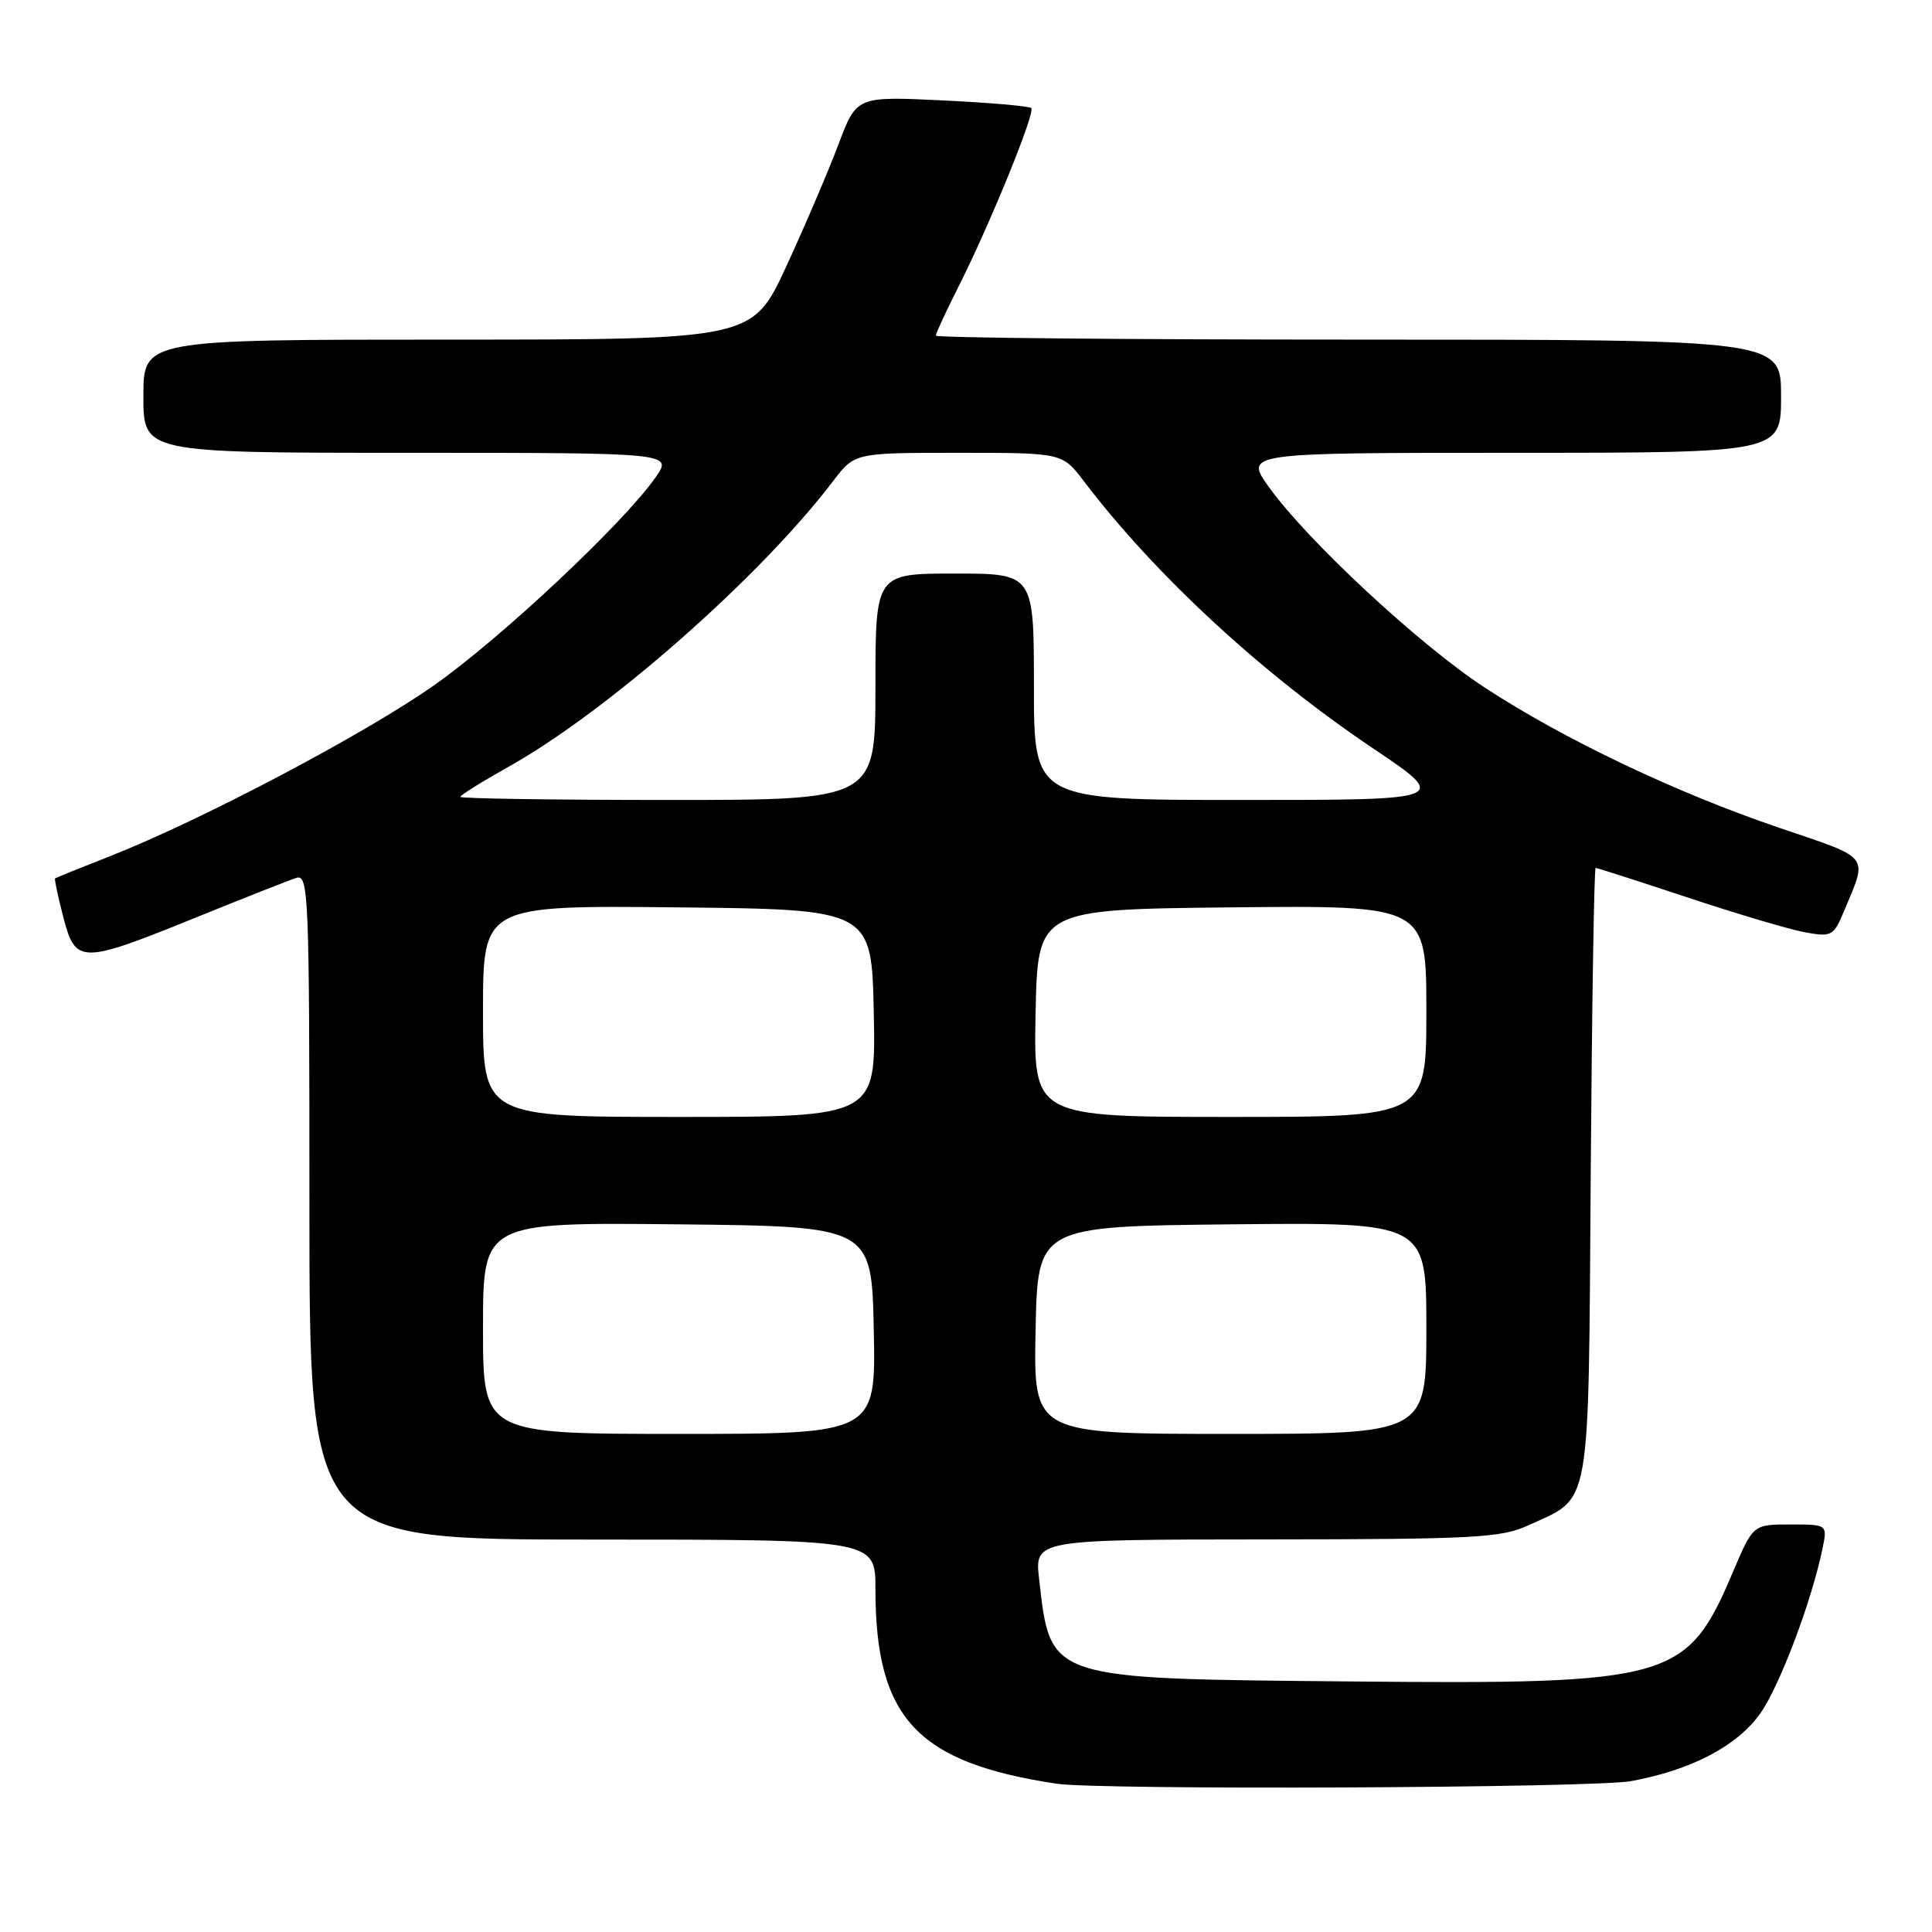 <?xml version="1.0" encoding="UTF-8" standalone="no"?>
<!DOCTYPE svg PUBLIC "-//W3C//DTD SVG 1.1//EN" "http://www.w3.org/Graphics/SVG/1.1/DTD/svg11.dtd" >
<svg xmlns="http://www.w3.org/2000/svg" xmlns:xlink="http://www.w3.org/1999/xlink" version="1.1" viewBox="0 0 256 256">
 <g >
 <path fill="currentColor"
d=" M 216.11 236.01 C 224.08 234.55 230.13 231.39 233.21 227.09 C 235.77 223.50 240.01 212.32 241.48 205.25 C 242.16 202.00 242.16 202.00 237.23 202.00 C 232.30 202.00 232.30 202.00 229.63 208.28 C 223.52 222.66 221.64 223.20 178.82 222.80 C 138.67 222.43 139.22 222.61 137.69 209.25 C 137.09 204.00 137.09 204.00 167.80 203.98 C 195.44 203.96 198.90 203.77 202.50 202.12 C 210.94 198.24 210.46 200.92 210.78 155.40 C 210.94 133.18 211.23 115.00 211.43 115.00 C 211.63 115.00 217.13 116.77 223.65 118.93 C 230.17 121.10 237.16 123.17 239.19 123.54 C 242.70 124.17 242.96 124.02 244.33 120.76 C 247.50 113.16 248.04 113.86 235.74 109.68 C 222.07 105.04 207.15 97.93 196.71 91.09 C 188.09 85.45 173.25 71.66 168.16 64.57 C 164.88 60.00 164.88 60.00 200.44 60.00 C 236.00 60.00 236.00 60.00 236.00 52.50 C 236.00 45.00 236.00 45.00 180.00 45.00 C 149.20 45.00 124.00 44.76 124.00 44.47 C 124.00 44.18 125.33 41.30 126.96 38.08 C 131.14 29.81 137.22 14.89 136.65 14.32 C 136.39 14.06 131.08 13.60 124.84 13.30 C 113.50 12.76 113.50 12.76 111.10 19.13 C 109.78 22.63 106.68 29.89 104.21 35.25 C 99.71 45.00 99.71 45.00 59.36 45.00 C 19.00 45.00 19.00 45.00 19.00 52.50 C 19.00 60.00 19.00 60.00 54.07 60.00 C 89.14 60.00 89.14 60.00 86.87 63.25 C 82.65 69.29 66.50 84.46 57.62 90.73 C 48.44 97.22 26.61 108.73 14.50 113.48 C 10.65 114.99 7.41 116.30 7.30 116.40 C 7.19 116.49 7.68 118.80 8.39 121.53 C 10.02 127.78 10.67 127.78 26.07 121.53 C 32.36 118.98 38.29 116.64 39.25 116.33 C 40.90 115.80 41.00 118.32 41.00 159.88 C 41.00 204.00 41.00 204.00 78.50 204.00 C 116.00 204.00 116.00 204.00 116.00 210.56 C 116.00 227.66 121.49 233.56 140.00 236.35 C 145.71 237.21 211.15 236.92 216.11 236.01 Z  M 64.00 175.98 C 64.00 161.97 64.00 161.97 89.75 162.23 C 115.50 162.50 115.50 162.50 115.78 176.25 C 116.06 190.00 116.06 190.00 90.03 190.00 C 64.00 190.00 64.00 190.00 64.00 175.98 Z  M 137.22 176.25 C 137.50 162.50 137.50 162.50 163.25 162.23 C 189.00 161.97 189.00 161.97 189.00 175.98 C 189.00 190.00 189.00 190.00 162.97 190.00 C 136.94 190.00 136.94 190.00 137.22 176.25 Z  M 64.00 133.98 C 64.00 119.97 64.00 119.97 89.75 120.23 C 115.50 120.50 115.50 120.50 115.78 134.25 C 116.06 148.00 116.06 148.00 90.03 148.00 C 64.00 148.00 64.00 148.00 64.00 133.98 Z  M 137.22 134.25 C 137.50 120.50 137.50 120.50 163.25 120.23 C 189.00 119.97 189.00 119.97 189.00 133.98 C 189.00 148.00 189.00 148.00 162.97 148.00 C 136.94 148.00 136.94 148.00 137.22 134.25 Z  M 61.00 105.59 C 61.00 105.36 63.87 103.57 67.37 101.61 C 80.51 94.26 100.72 76.47 110.39 63.75 C 113.24 60.00 113.24 60.00 127.00 60.00 C 140.76 60.00 140.76 60.00 143.61 63.75 C 153.07 76.19 167.15 89.21 181.80 99.07 C 192.11 106.00 192.11 106.00 164.55 106.00 C 137.00 106.00 137.00 106.00 137.00 91.00 C 137.00 76.00 137.00 76.00 126.50 76.00 C 116.00 76.00 116.00 76.00 116.00 91.00 C 116.00 106.00 116.00 106.00 88.50 106.00 C 73.38 106.00 61.00 105.81 61.00 105.59 Z "/>
</g>
</svg>